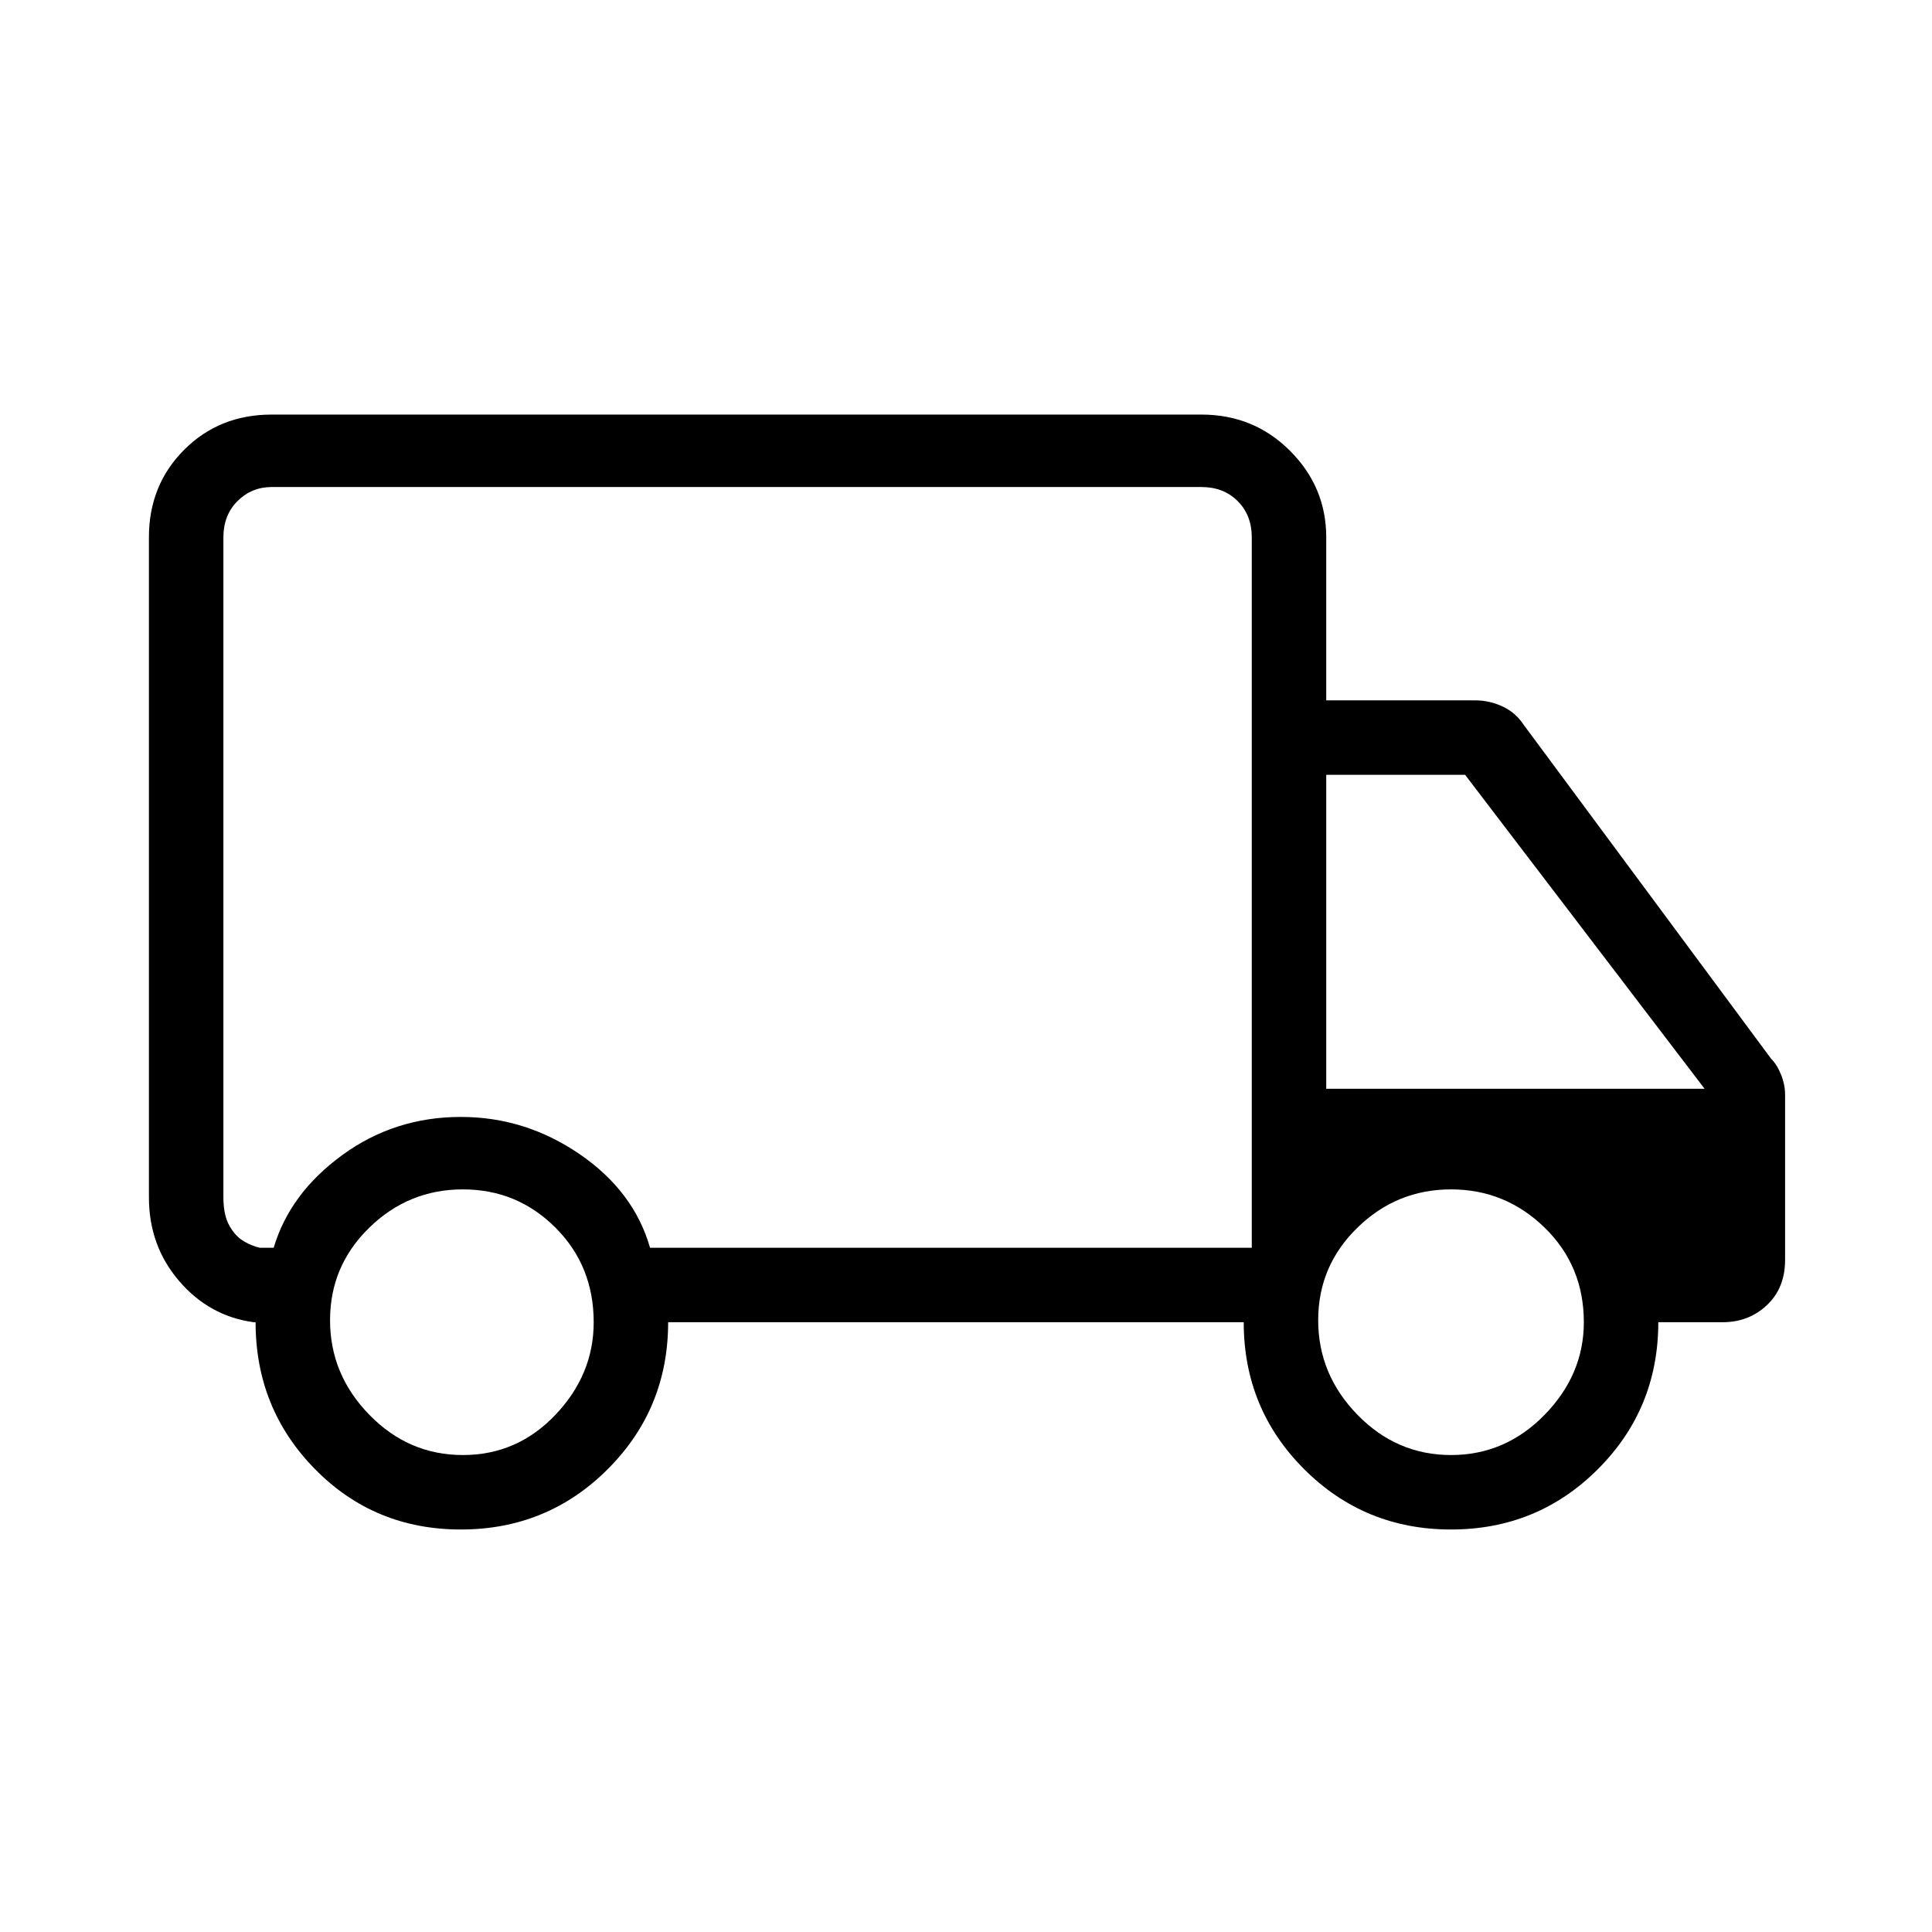 <svg xmlns="http://www.w3.org/2000/svg" height="24" width="24"><path d="M5.725 19q-1.075 0-1.812-.75-.738-.75-.738-1.825H3.15q-.55-.075-.925-.512-.375-.438-.375-1.038v-8.2q0-.65.438-1.088.437-.437 1.087-.437h11.55q.65 0 1.1.45.45.45.45 1.075V8.7h1.85q.175 0 .338.075.162.075.262.225L22 13.15q.075.075.125.2t.05.25v2.05q0 .35-.225.562-.225.213-.55.213h-.8q0 1.075-.75 1.825t-1.825.75q-1.075 0-1.825-.75t-.75-1.825H8.3q0 1.075-.75 1.825T5.725 19Zm.025-.925q.675 0 1.15-.5.475-.5.475-1.15 0-.7-.475-1.175-.475-.475-1.15-.475-.675 0-1.162.475-.488.475-.488 1.15 0 .675.488 1.175.487.5 1.162.5Zm-2.975-11.4v8.2q0 .125.025.225t.088.187q.062.088.15.138.087.05.187.075H3.4q.2-.675.85-1.15.65-.475 1.475-.475.8 0 1.475.462.675.463.875 1.163h7.475V6.675q0-.275-.175-.45t-.45-.175H3.375q-.25 0-.425.175t-.175.45Zm15.25 11.4q.675 0 1.163-.5.487-.5.487-1.15 0-.7-.487-1.175-.488-.475-1.163-.475t-1.162.475q-.488.475-.488 1.15 0 .675.488 1.175.487.5 1.162.5Zm-1.55-4.55h4.7l-2.975-3.9h-1.725Zm-7.325-2.75Z"/></svg>